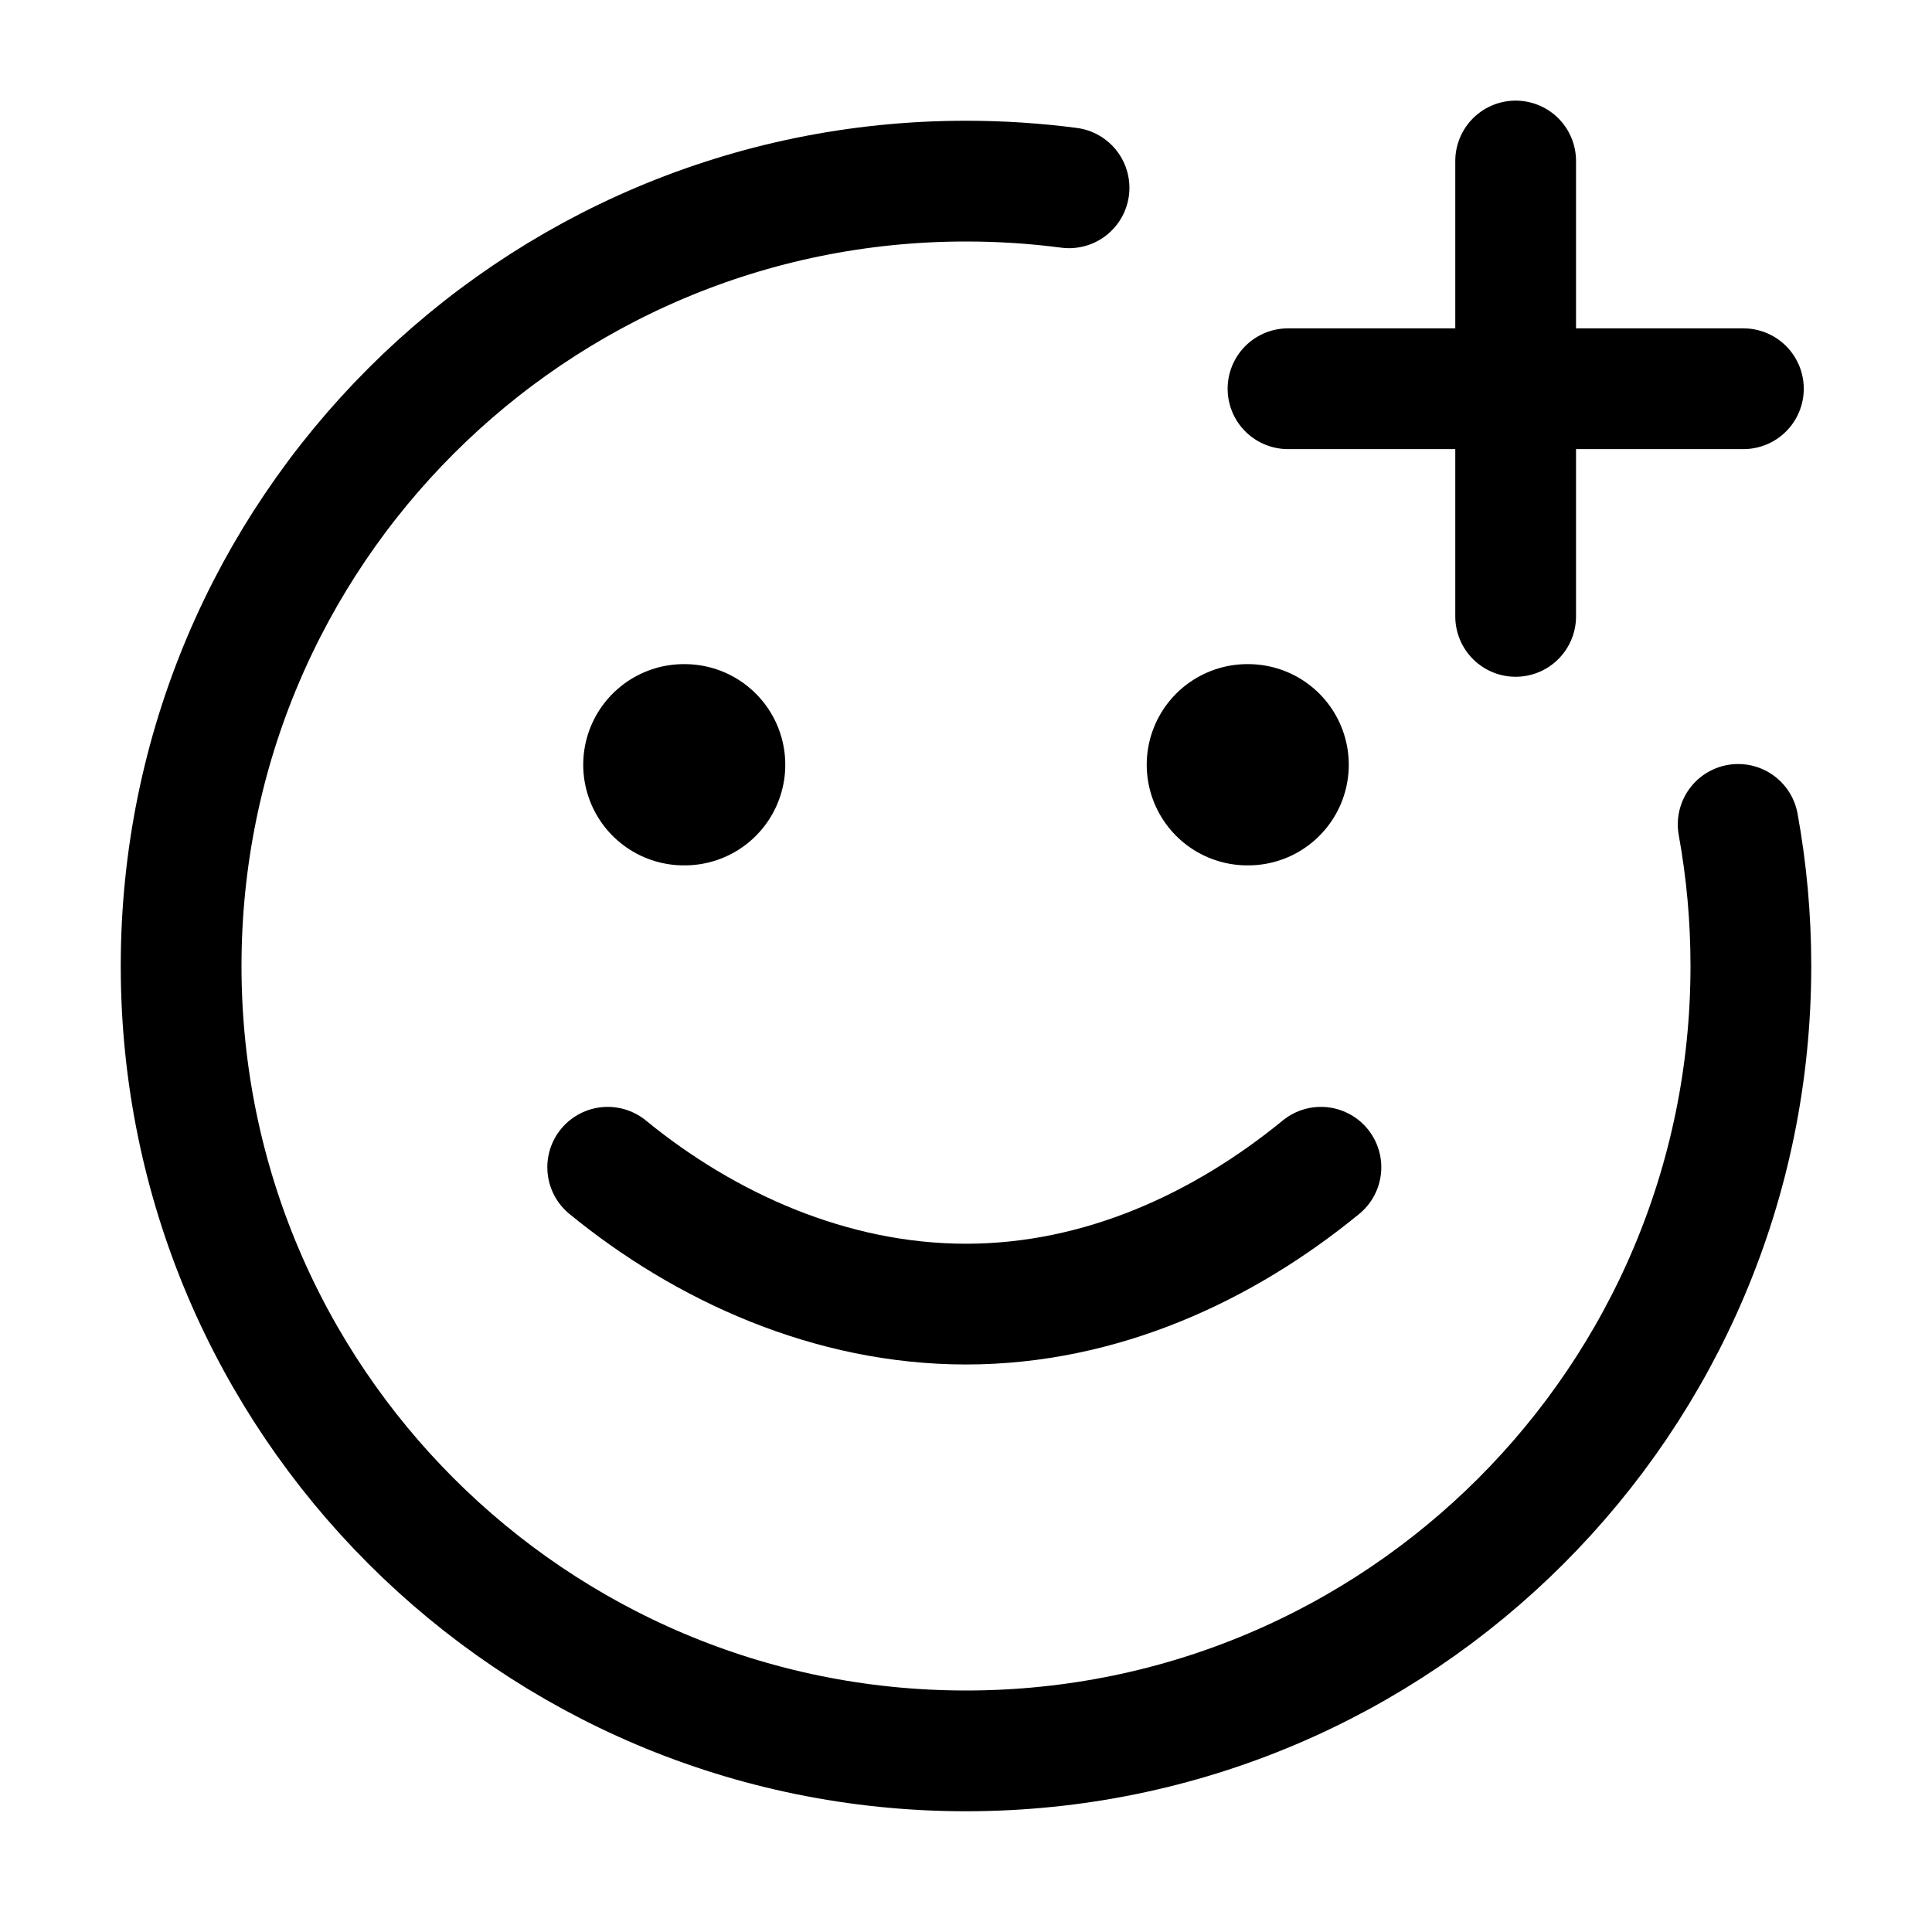 <svg width="24" height="24" viewBox="0 0 24 24" fill="none" xmlns="http://www.w3.org/2000/svg">
<path d="M13.28 2.333C12.861 2.278 12.434 2.25 12 2.25C6.615 2.25 2.25 6.615 2.25 12C2.25 17.385 6.615 21.75 12 21.75C17.385 21.75 21.75 17.385 21.75 12C21.75 11.399 21.696 10.812 21.592 10.241" stroke="currentColor" stroke-width="1.5" stroke-linecap="round"/>
<path d="M7.549 14.5C8.756 15.488 10.319 16.2 12 16.2C13.681 16.2 15.203 15.488 16.409 14.5" stroke="currentColor" stroke-width="1.5" stroke-linecap="round"/>
<path d="M8.495 9.5H8.505" stroke="currentColor" stroke-width="2.5" stroke-linecap="round" stroke-linejoin="round"/>
<path d="M15.495 9.5H15.505" stroke="currentColor" stroke-width="2.5" stroke-linecap="round" stroke-linejoin="round"/>
<path d="M18.828 2V7.657M16 4.829H21.657" stroke="currentColor" stroke-width="1.5" stroke-linecap="round" stroke-linejoin="round"/>
</svg>
